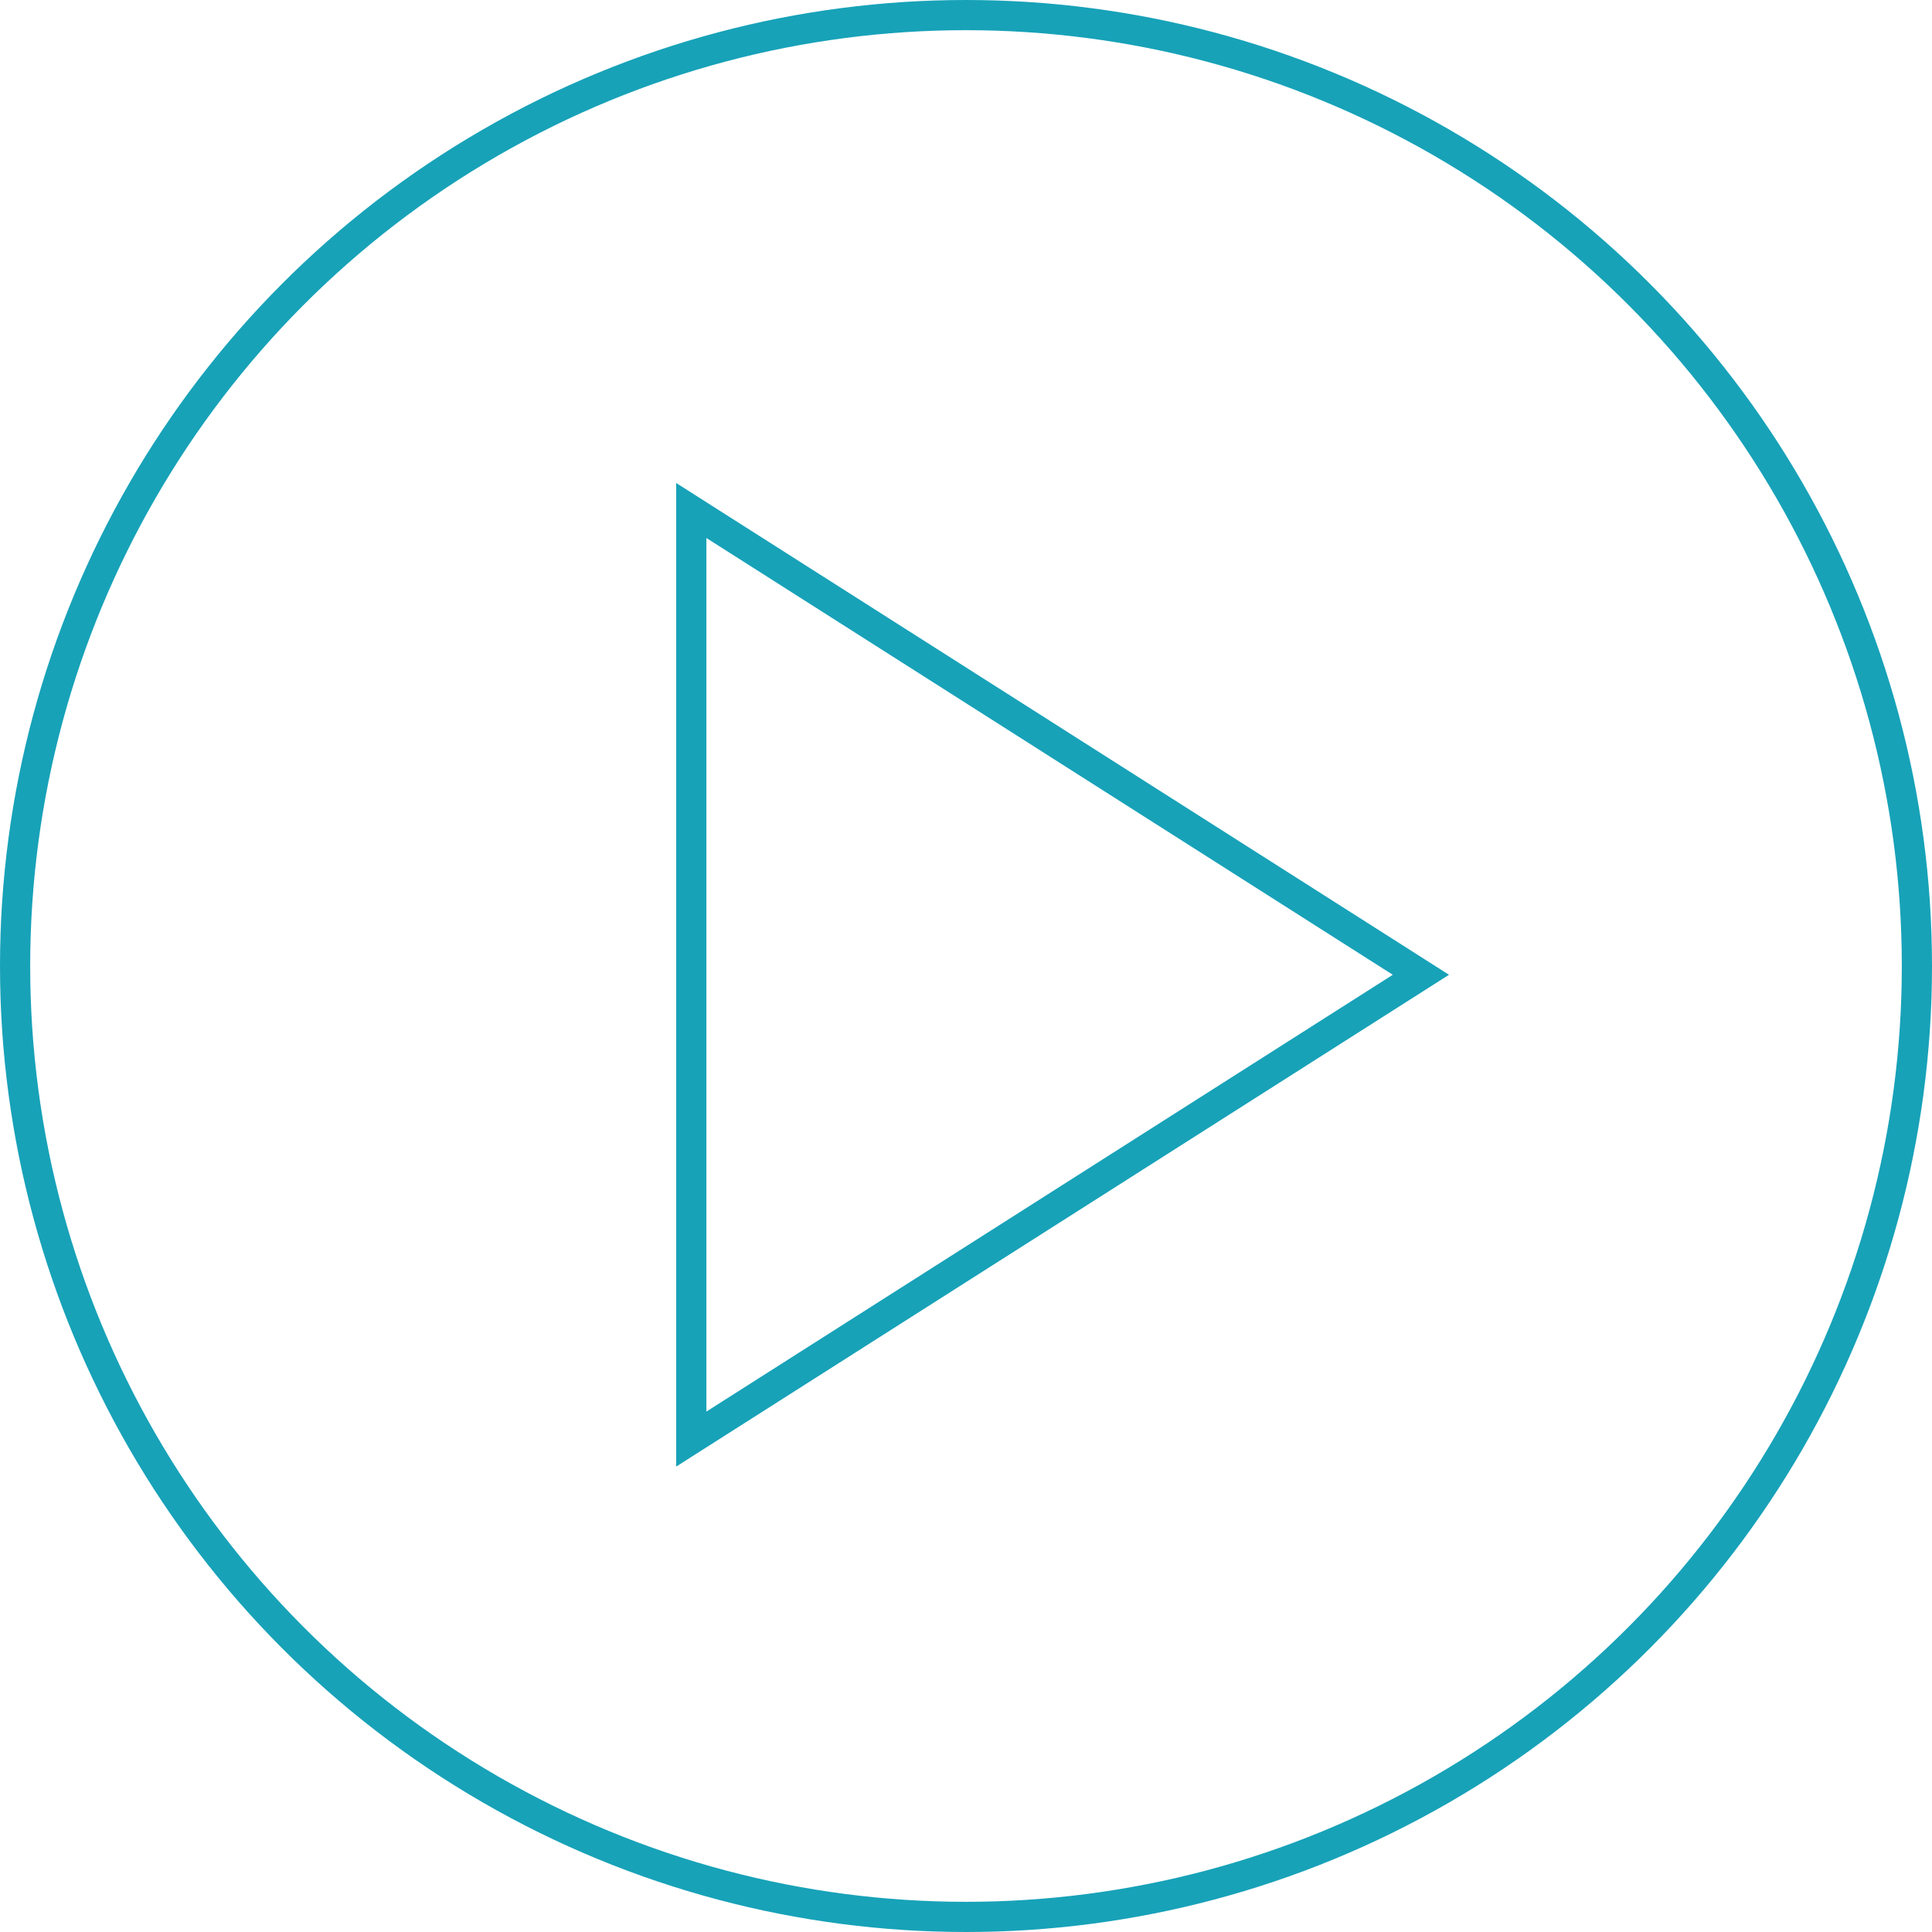 <svg width="64" height="64" viewBox="0 0 64 64" fill="none" xmlns="http://www.w3.org/2000/svg">
<circle cx="32" cy="32" r="31.5" stroke="#17a2b8"/>
<path d="M22.9 16.911L47.069 32.291L22.9 47.671V16.911Z" stroke="#17a2b8"/>
</svg>

